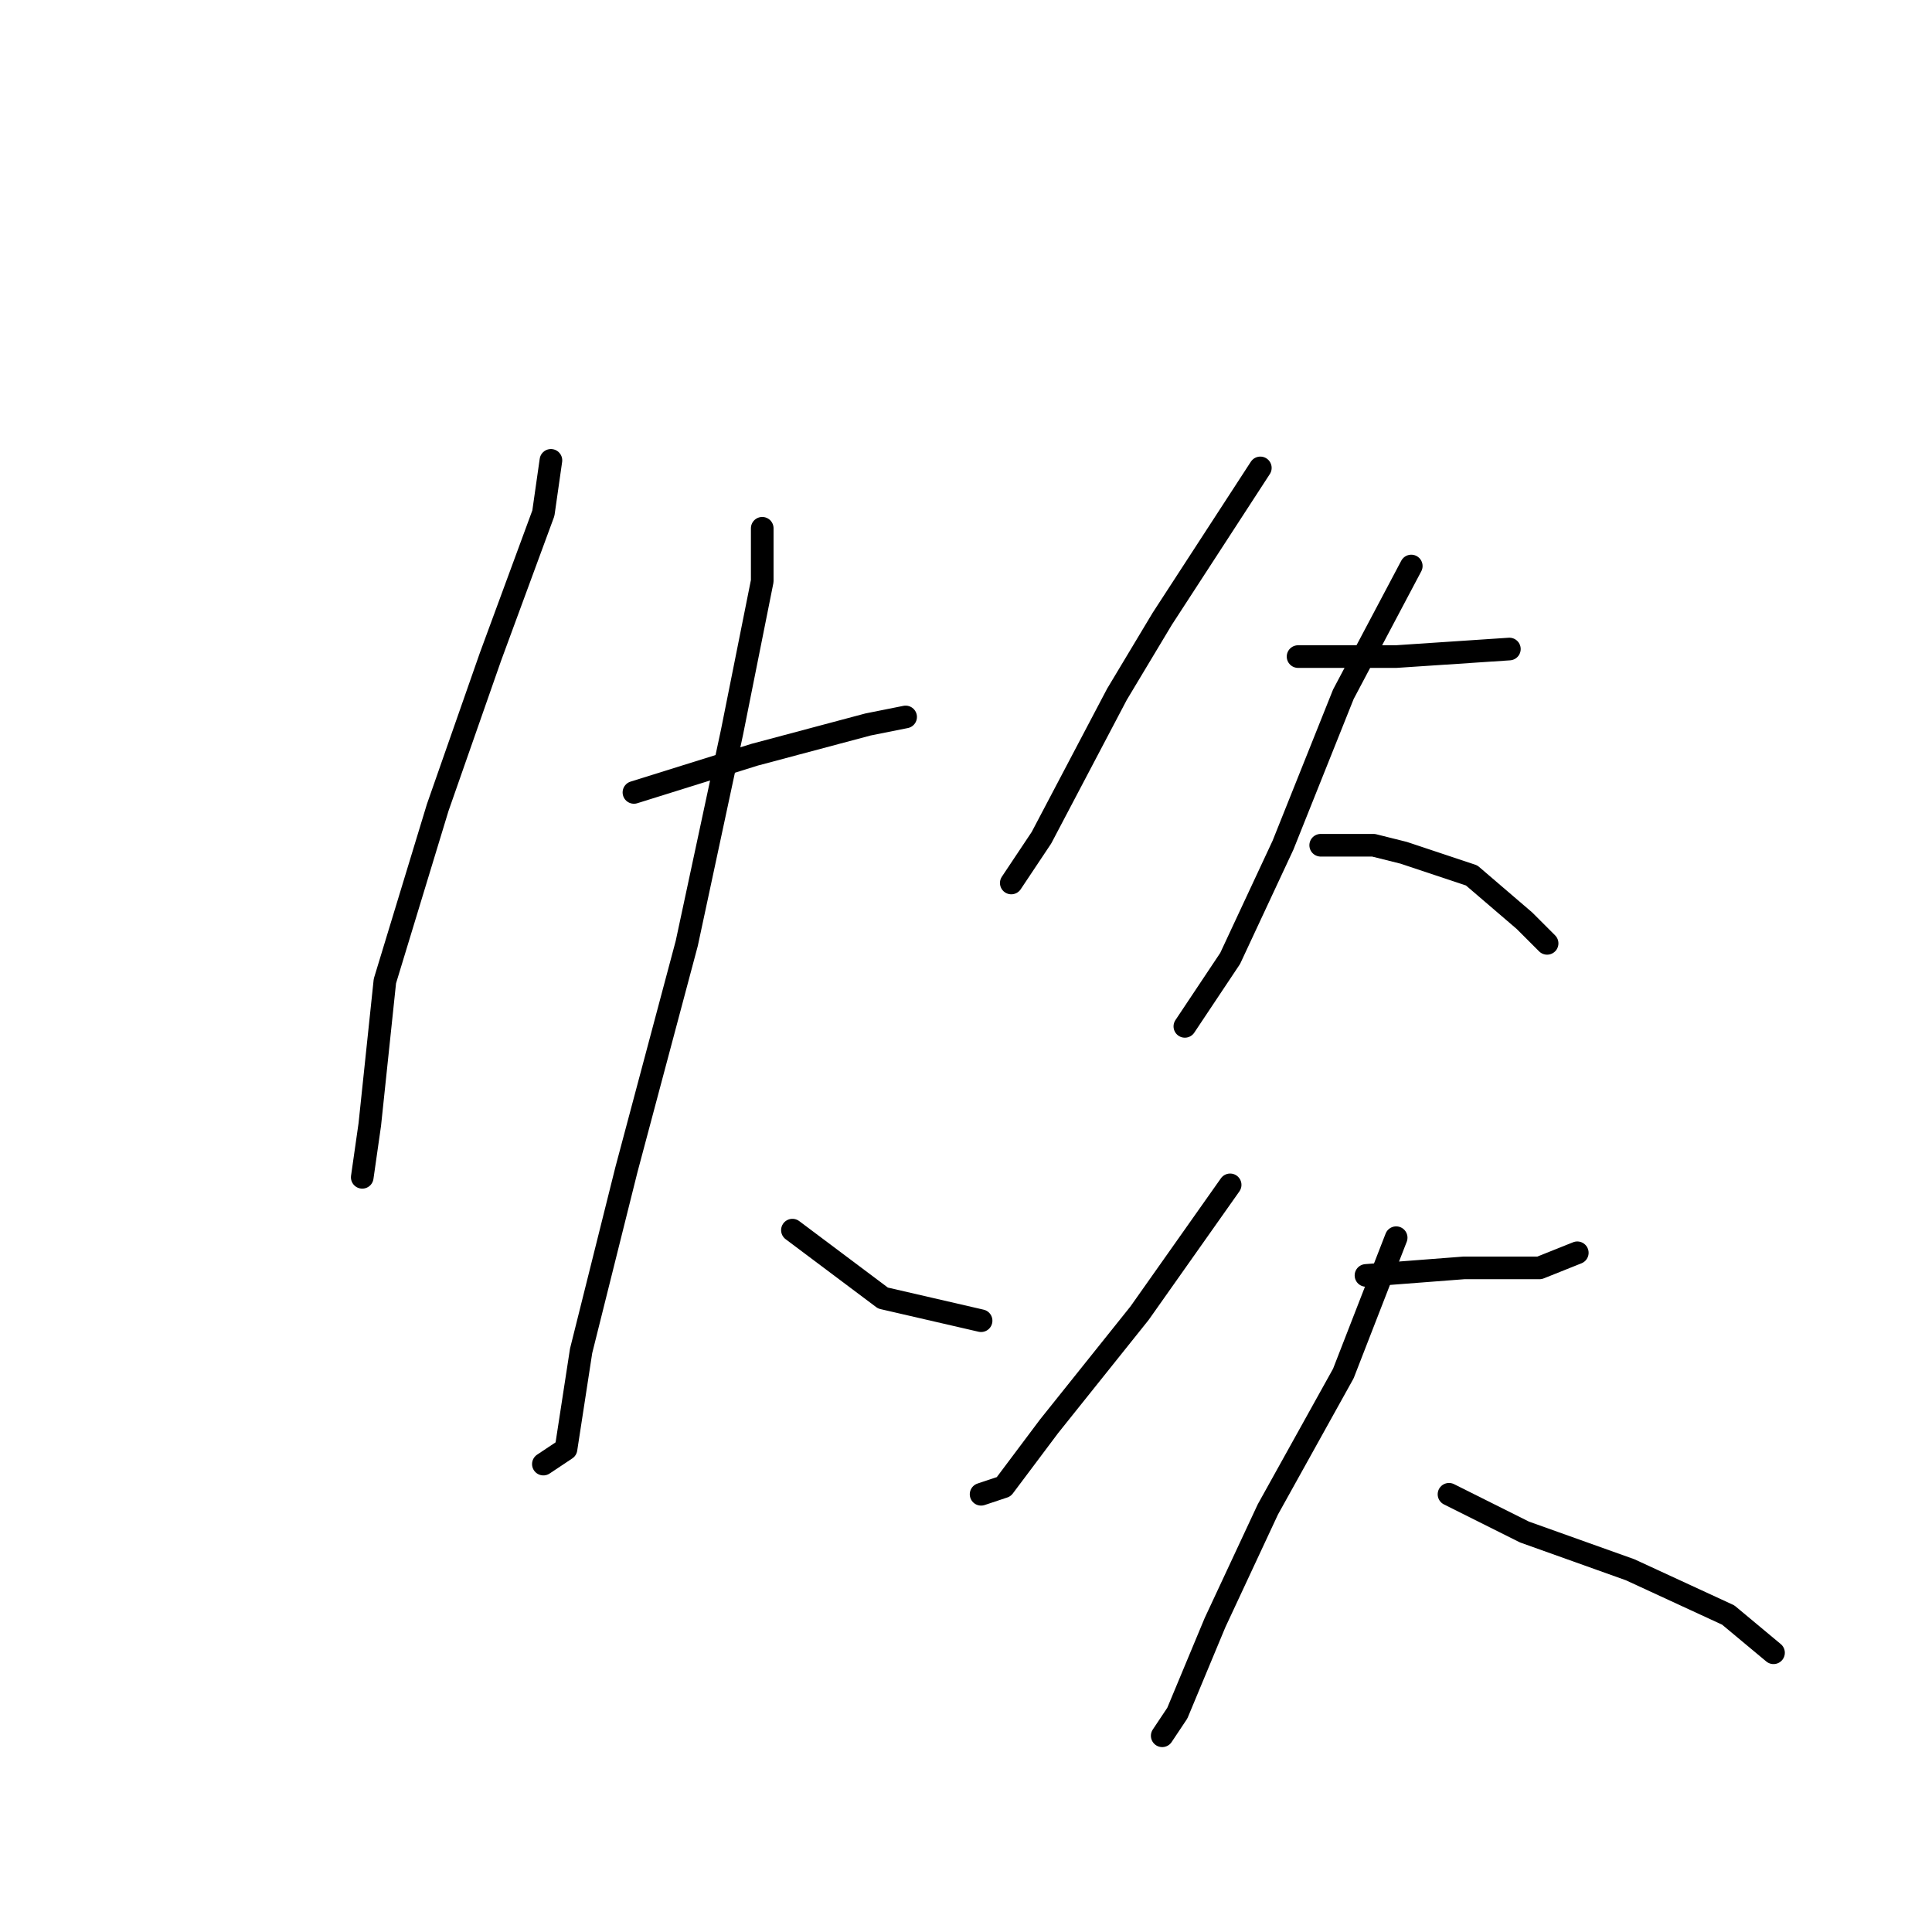 <?xml version="1.0" standalone="no"?>
    <svg width="256" height="256" xmlns="http://www.w3.org/2000/svg" version="1.1">
    <polyline stroke="black" stroke-width="3" stroke-linecap="round" fill="transparent" stroke-linejoin="round" points="73 61 72 68 65 87 58 107 51 130 49 149 48 156 48 156 " />
        <polyline stroke="black" stroke-width="3" stroke-linecap="round" fill="transparent" stroke-linejoin="round" points="84 105 100 100 115 96 120 95 120 95 " />
        <polyline stroke="black" stroke-width="3" stroke-linecap="round" fill="transparent" stroke-linejoin="round" points="101 70 101 77 97 97 91 125 83 155 77 179 75 192 72 194 72 194 " />
        <polyline stroke="black" stroke-width="3" stroke-linecap="round" fill="transparent" stroke-linejoin="round" points="105 163 117 172 130 175 130 175 " />
        <polyline stroke="black" stroke-width="3" stroke-linecap="round" fill="transparent" stroke-linejoin="round" points="167 62 154 82 148 92 138 111 134 117 134 117 " />
        <polyline stroke="black" stroke-width="3" stroke-linecap="round" fill="transparent" stroke-linejoin="round" points="172 87 185 87 200 86 200 86 " />
        <polyline stroke="black" stroke-width="3" stroke-linecap="round" fill="transparent" stroke-linejoin="round" points="187 75 178 92 170 112 163 127 157 136 157 136 " />
        <polyline stroke="black" stroke-width="3" stroke-linecap="round" fill="transparent" stroke-linejoin="round" points="175 112 182 112 186 113 195 116 202 122 205 125 205 125 " />
        <polyline stroke="black" stroke-width="3" stroke-linecap="round" fill="transparent" stroke-linejoin="round" points="163 157 151 174 139 189 133 197 130 198 130 198 " />
        <polyline stroke="black" stroke-width="3" stroke-linecap="round" fill="transparent" stroke-linejoin="round" points="181 169 194 168 204 168 209 166 209 166 " />
        <polyline stroke="black" stroke-width="3" stroke-linecap="round" fill="transparent" stroke-linejoin="round" points="185 164 178 182 168 200 161 215 156 227 154 230 154 230 " />
        <polyline stroke="black" stroke-width="3" stroke-linecap="round" fill="transparent" stroke-linejoin="round" points="192 198 202 203 216 208 229 214 235 219 235 219 " />
        </svg>